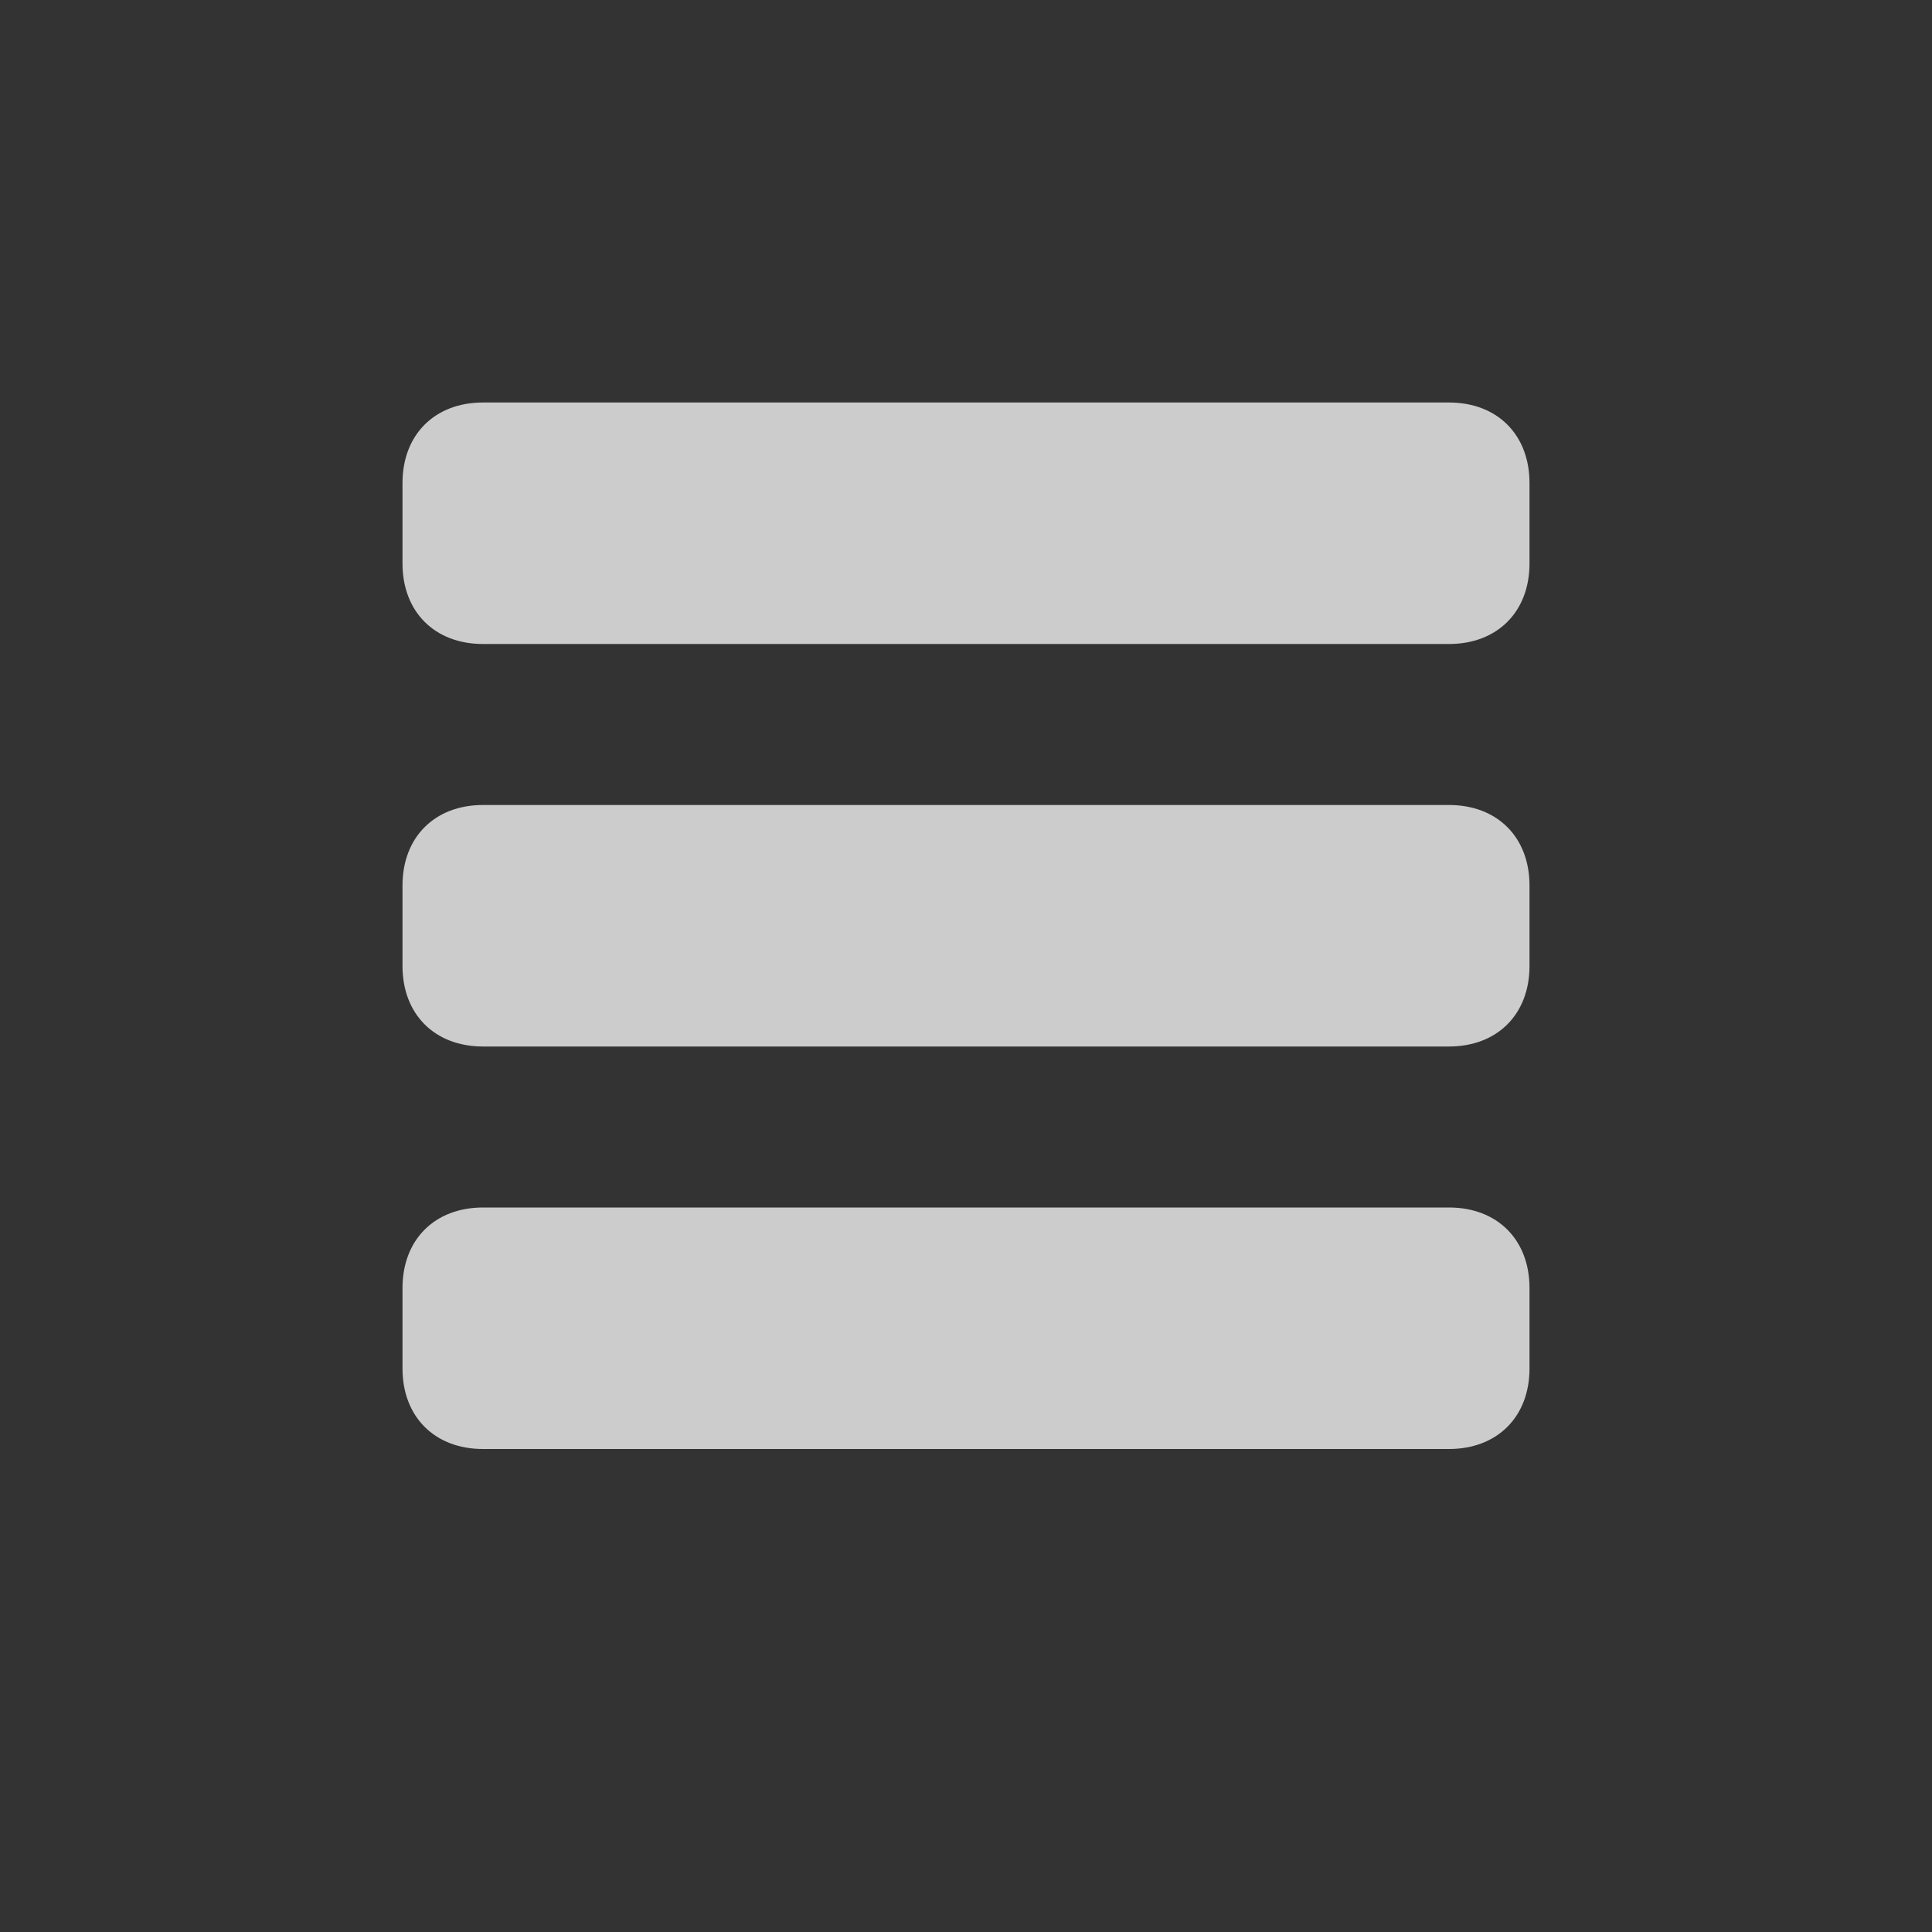 <?xml version="1.0" encoding="utf-8"?>
<!-- Generator: Adobe Illustrator 19.1.1, SVG Export Plug-In . SVG Version: 6.00 Build 0)  -->
<svg version="1.1" id="Слой_1" xmlns="http://www.w3.org/2000/svg" xmlns:xlink="http://www.w3.org/1999/xlink" x="0px" y="0px"
	 viewBox="-42 65 24 24" style="enable-background:new -42 65 24 24;" xml:space="preserve">
<rect x="-42" y="65" width="24" height="24" fill="#333333" stroke="none"/>
<style type="text/css">
	.st0{opacity:0.75;}
	.st1{fill:#FFFFFF;}
	.st2{display:none;}
</style>
<g id="Icons" class="st0">
	<path id="menu" class="st1" d="M-36,80h12c0.6,0,1,0.4,1,1v1c0,0.6-0.4,1-1,1h-12c-0.6,0-1-0.4-1-1v-1C-37,80.4-36.6,80-36,80z
		 M-37,76v1c0,0.6,0.4,1,1,1h12c0.6,0,1-0.4,1-1v-1c0-0.6-0.4-1-1-1h-12C-36.6,75-37,75.4-37,76z M-37,71v1c0,0.6,0.4,1,1,1h12
		c0.6,0,1-0.4,1-1v-1c0-0.6-0.4-1-1-1h-12C-36.6,70-37,70.4-37,71z"/>
</g>
<g id="Guides" class="st2">
</g>
</svg>
